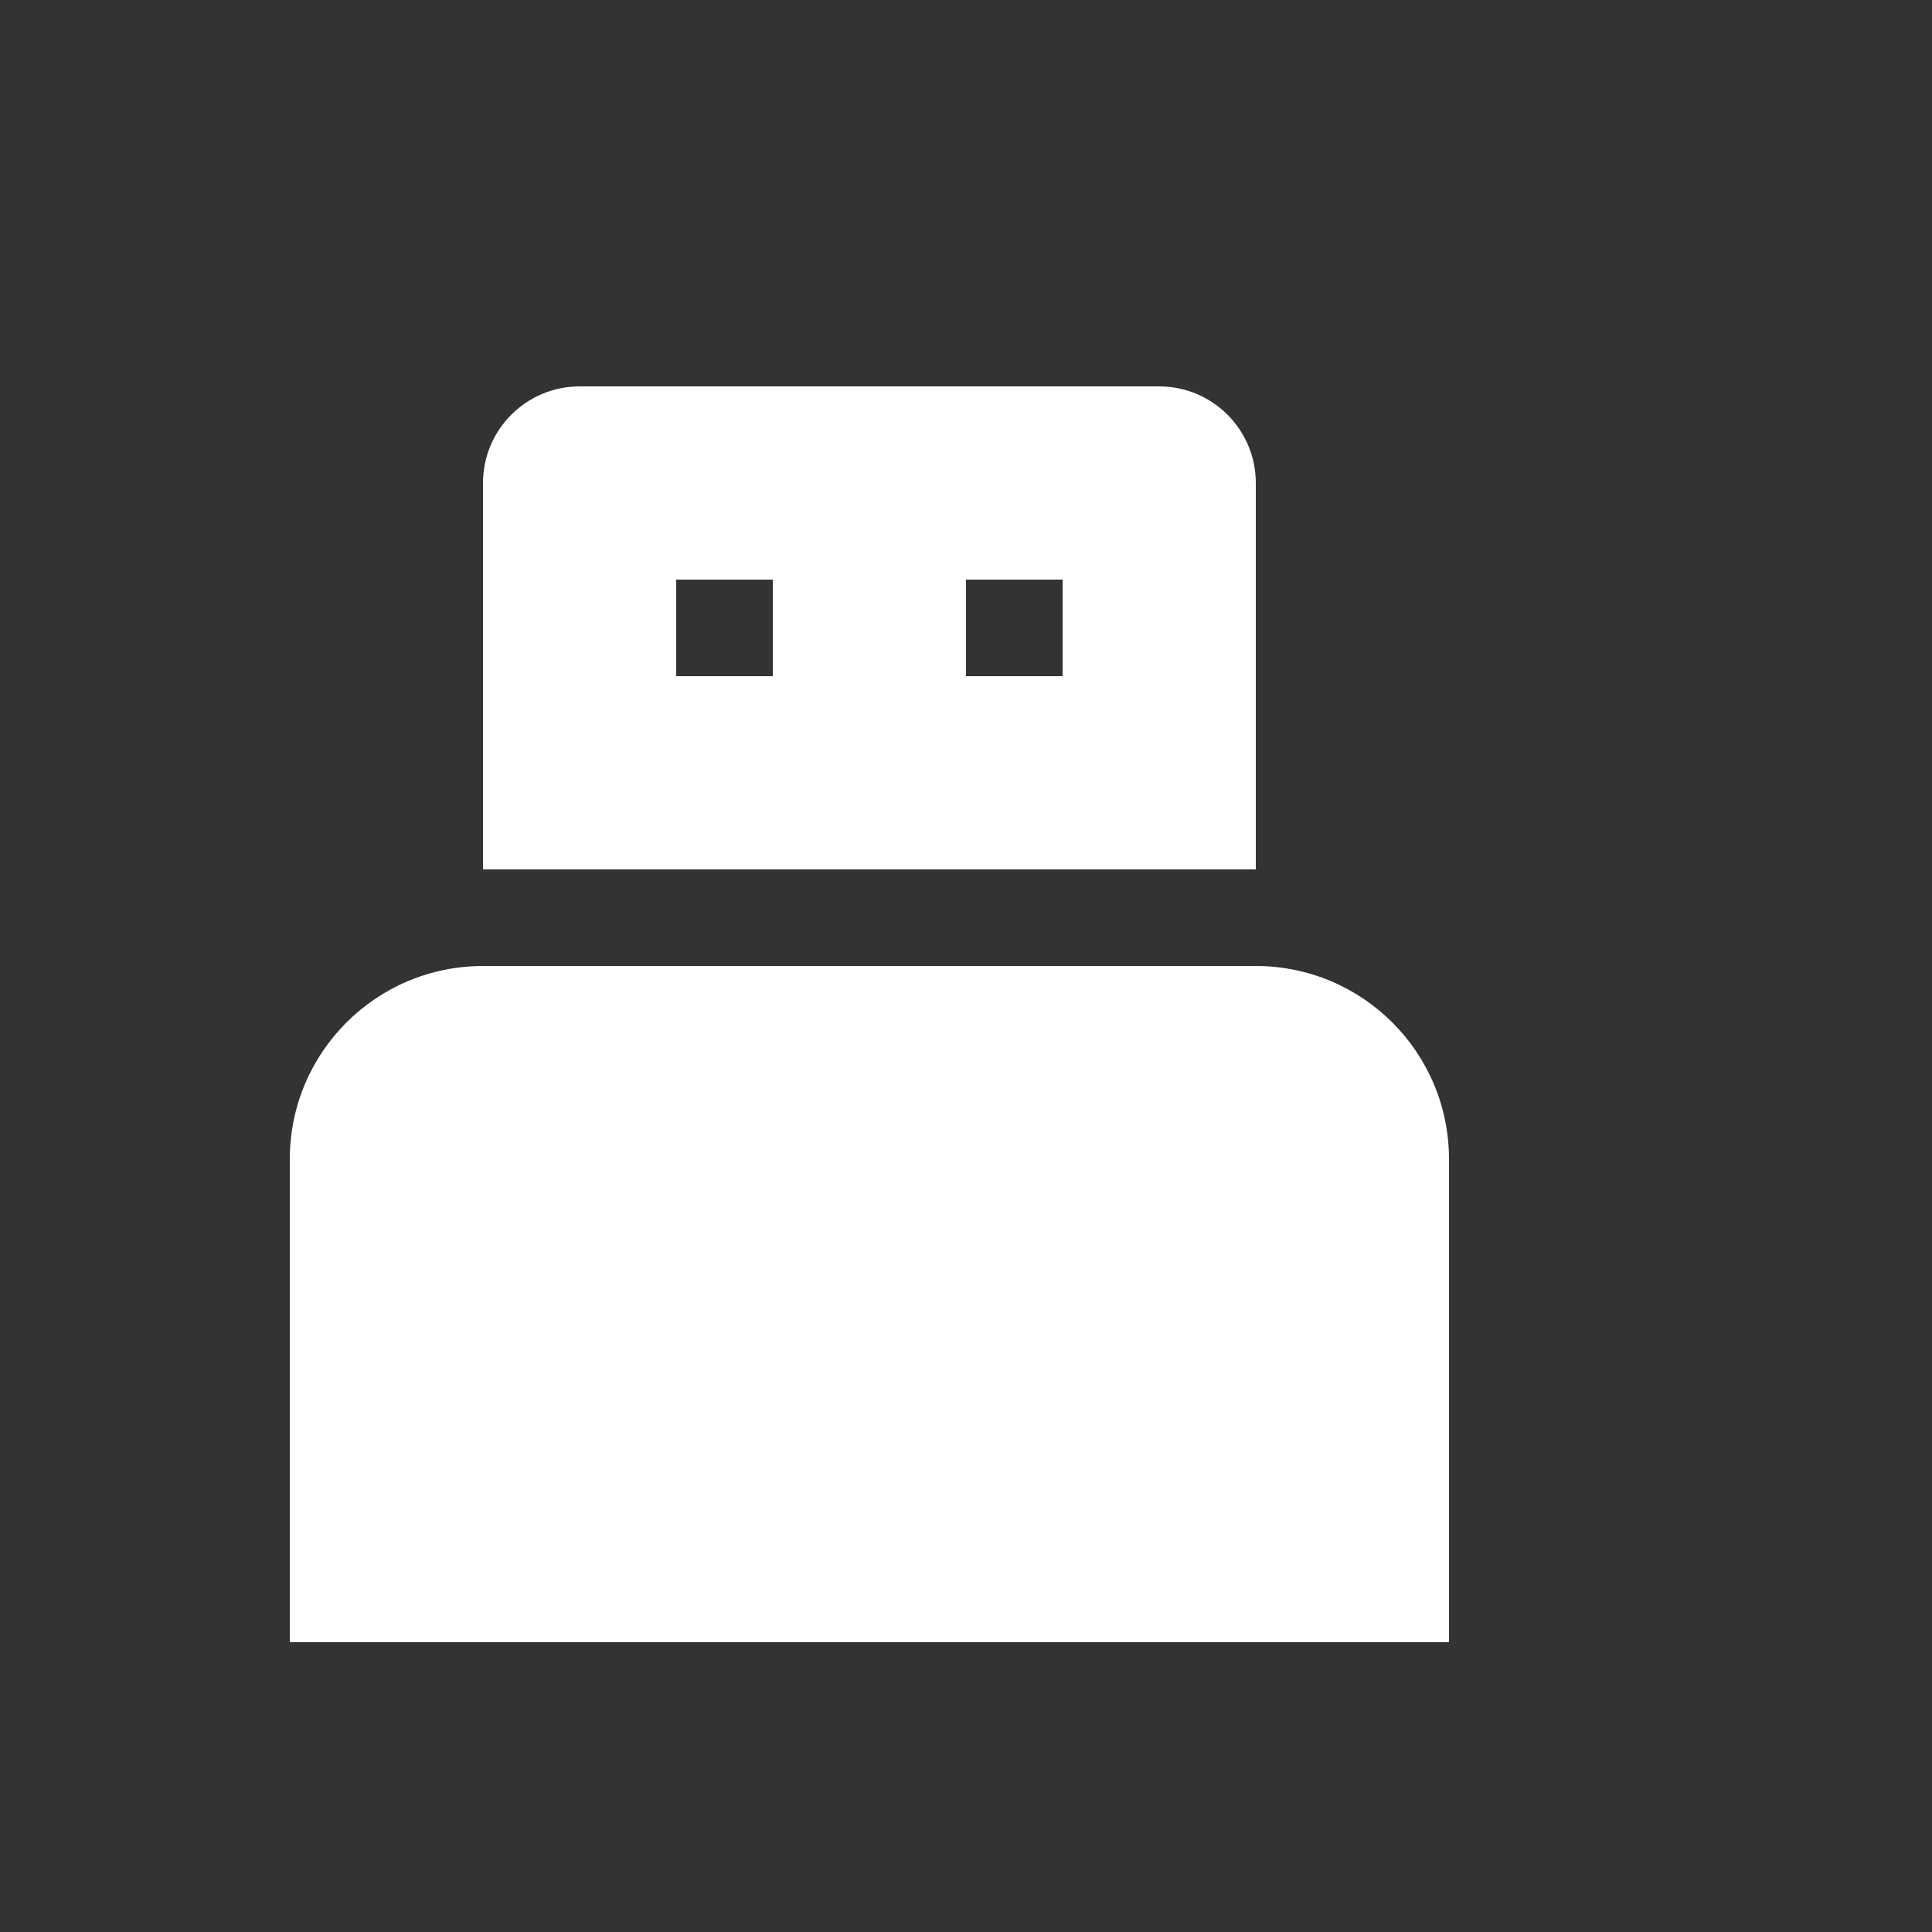 <?xml version="1.0" encoding="UTF-8"?>
<svg width="20px" height="20px" viewBox="0 0 20 20" version="1.1" xmlns="http://www.w3.org/2000/svg" xmlns:xlink="http://www.w3.org/1999/xlink">
    <rect x="0" y="0" width="20" height="20" fill="#333333" stroke="none"/>
    <!-- Generator: Sketch 58 (84663) - https://sketch.com -->
    <title>usb设备</title>
    <desc>Created with Sketch.</desc>
    <g id="usb设备" stroke="none" stroke-width="1" fill="none" fill-rule="evenodd">
        <path d="M13,10 C14.105,10 15,10.895 15,12 L15,17 L3,17 L3,12 C3,10.895 3.895,10 5,10 L13,10 Z M12,4 C12.552,4 13,4.448 13,5 L13,9 L5,9 L5,5 C5,4.448 5.448,4 6,4 L12,4 Z M8,6 L7,6 L7,7 L8,7 L8,6 Z M11,6 L10,6 L10,7 L11,7 L11,6 Z" id="形状结合" fill="#FFFFFF"></path>
    </g>
</svg>